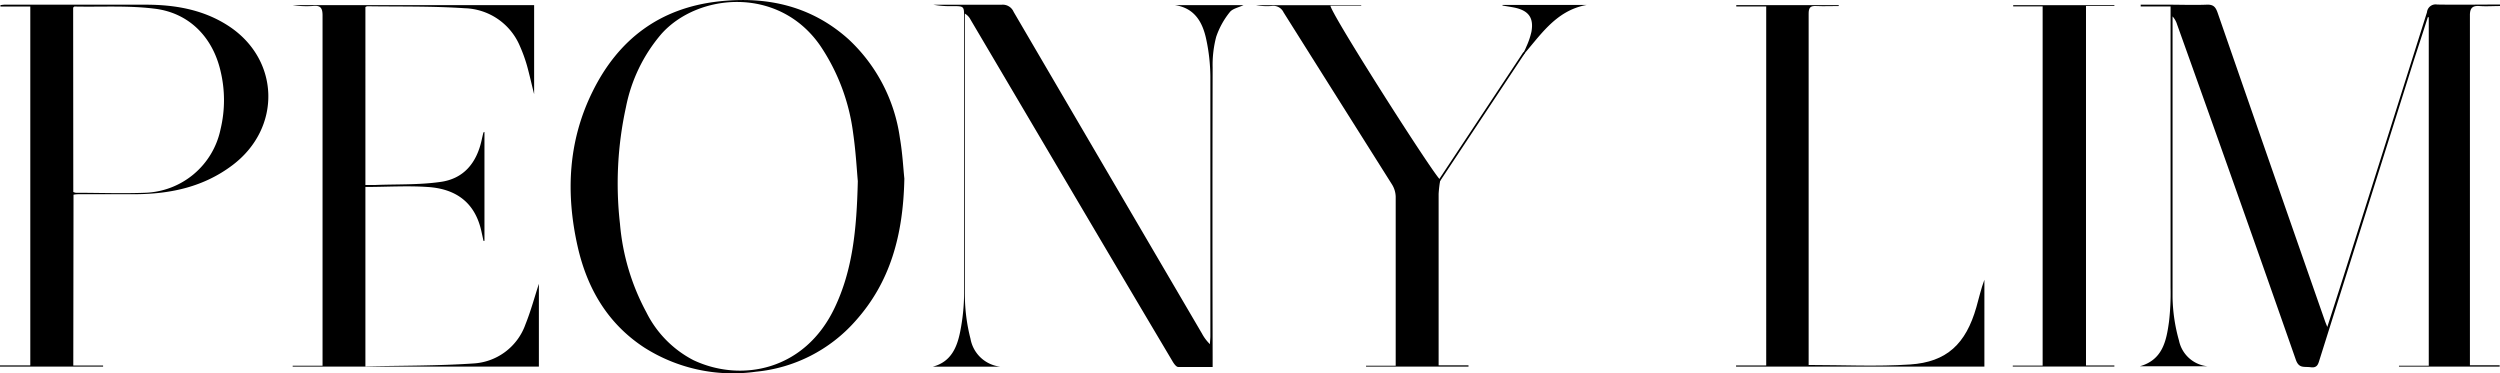 <svg xmlns="http://www.w3.org/2000/svg" viewBox="0 0 352.35 52.58"><defs><style>.cls-1{fill:none;stroke:#000;stroke-miterlimit:10;stroke-width:0.25px;}</style></defs><title>peonylim-logo</title><g id="Layer_2" data-name="Layer 2"><g id="Layer_1-2" data-name="Layer 1"><path d="M352.35.85c-1,0-1.94.07-2.89,0s-1.36.25-1.35,1.32c0,8.44,0,16.88,0,25.32q0,11.29,0,22.58c0,.43,0,.87,0,1.41h4.19v.19H338.11v-.12h4.2V2.42l-.13,0c-.66,2.06-1.33,4.11-2,6.17L326.94,50.62c-.2.63-.3,1.27-1.26,1.14s-1.66.21-2.11-1.07Q315.28,27,306.84,3.45a3,3,0,0,0-.64-1.14v1c0,12.86,0,25.72,0,38.58a23.87,23.87,0,0,0,.91,6.12,4.57,4.57,0,0,0,4,3.61h-9.51c3.21-.91,3.73-3.59,4.1-6.28a35.52,35.52,0,0,0,.22-4.81q0-19.13,0-38.26V.91h-4.21V.66h3.91c1.79,0,3.58.07,5.37,0,1-.05,1.29.35,1.58,1.19q7.51,21.66,15.08,43.31c.08.24.18.47.36.92.8-2.49,1.54-4.79,2.27-7.09q5.9-18.63,11.78-37.27A1.22,1.22,0,0,1,343.49.64c3,.05,5.91,0,8.86,0Z"/><path d="M127.46,25.17c-.16,8-2,14.63-6.93,20.11a21.41,21.41,0,0,1-14,7.11A23.26,23.26,0,0,1,90.83,49c-5.16-3.36-8.07-8.32-9.41-14.23-1.7-7.51-1.36-14.89,2.1-21.87C87.15,5.54,93,1.12,101.29.2c6.81-.76,13.08.64,18.31,5.34a23.4,23.4,0,0,1,7.23,13.9C127.2,21.58,127.31,23.78,127.46,25.17Zm-6.56.36c-.14-1.54-.28-4.14-.65-6.7a28.5,28.5,0,0,0-4.63-12.37C109.79-2,98.38-1,93.22,4.78a22.49,22.49,0,0,0-5,10.33,50.29,50.29,0,0,0-.84,16.44A31.85,31.85,0,0,0,91.09,44a15.23,15.23,0,0,0,6.64,6.76c6.7,3.16,15.69,1.51,19.91-7.39C120.16,38.08,120.74,32.38,120.9,25.54Z"/><path d="M10.33,51.52h4.2v.15H0v-.17H4.27V.92H.06V.72C.26.7.47.66.68.66c6.61,0,13.22,0,19.83,0,4.1,0,8.08.67,11.61,2.94,7.36,4.73,7.63,14.46.59,19.72-4,3-8.58,4-13.46,4.05-2.63,0-5.26,0-7.89,0-.32,0-.64,0-1,.07Zm0-24.46a1.35,1.35,0,0,0,.35.11c3.25,0,6.5.12,9.74,0a11.23,11.23,0,0,0,10.66-8.94,17.56,17.56,0,0,0,0-8.23c-1.12-4.83-4.51-8.25-9.41-8.79C18,.76,14.23,1,10.51.92c-.06,0-.11.08-.2.15Z"/><path d="M51.5,51.64c5.1-.12,10.14-.07,15.16-.41a8.28,8.28,0,0,0,7.4-5.52c.77-1.91,1.3-3.91,1.89-5.71V51.67H41.25v-.12h4.21V50.29q0-24.06,0-48.11c0-1-.25-1.45-1.33-1.34A12.93,12.93,0,0,1,41.22.72H75.28V13.27c-.38-1.5-.66-2.77-1-4a21.1,21.1,0,0,0-1-2.76,8.71,8.71,0,0,0-7.8-5.35C60.89.85,56.32.95,51.76.88c-.06,0-.13.05-.26.11V26.07c.47,0,1,0,1.46,0,3-.12,6.07,0,9.05-.42,3.35-.43,5.18-2.7,5.88-5.94.08-.36.16-.71.25-1.06,0,0,.06,0,.14-.06V33.95l-.14,0c-.09-.45-.19-.89-.29-1.34-.84-3.83-3.32-6-7.63-6.26-2.87-.19-5.76,0-8.72,0Z"/><path d="M141,51.68h-9.54c2.59-.67,3.44-2.75,3.88-5a28.44,28.44,0,0,0,.54-5.32c0-12.78,0-25.57,0-38.36,0-.18,0-.37,0-.55,0-1.57,0-1.58-1.59-1.59a13.18,13.18,0,0,1-2.73-.19h2.91c2.23,0,4.46,0,6.68,0a1.66,1.66,0,0,1,1.71,1Q156.12,24.34,169.4,47a6.09,6.09,0,0,0,1.13,1.51c0-.38.06-.75.06-1.13,0-12.2,0-24.4,0-36.6A26,26,0,0,0,170,5.51c-.51-2.39-1.64-4.4-4.44-4.79h9.71c-.7.34-1.56.49-1.95,1a11.34,11.34,0,0,0-1.91,3.47,15.52,15.52,0,0,0-.5,4.32q-.05,20.38,0,40.77v1.44c-1.67,0-3.26,0-4.85,0-.3,0-.64-.51-.84-.86q-6.23-10.48-12.44-21l-16-27.11a2,2,0,0,0-.79-.83V3.06c0,12.89,0,25.79,0,38.68a25.13,25.13,0,0,0,.79,6A4.81,4.81,0,0,0,141,51.68Z"/><path d="M254.92,51.44c4.87,0,9.6.24,14.28-.07,5.18-.34,7.87-2.9,9.35-8.08.37-1.28.65-2.59,1.13-3.86V51.67h-35v-.16h4.25V.91h-4.22V.72h14.44V.85c-1,0-2.1.05-3.14,0-.88-.06-1.11.25-1.1,1.11,0,7.2,0,14.39,0,21.59v27.9Z"/><path d="M203,25.33a16.38,16.38,0,0,0-.24,2q0,11.39,0,22.78v1.38h4.21v.18H192.53v-.12h4.18c0-.45,0-.81,0-1.16,0-7.56,0-15.12,0-22.67a3.44,3.44,0,0,0-.52-1.72C191.09,17.91,186,9.84,180.91,1.75a1.59,1.59,0,0,0-1.66-.91A8.89,8.89,0,0,1,177,.73h14.85V.81h-4.34C187.76,2.25,202.48,25.28,203,25.33Z"/><path d="M294,51.51h4v.15H283.68v-.13h4.21V.9h-4.15V.73H298V.84h-4Z"/><path d="M211.77.7h11.84c-4.48.82-6.6,4.47-9.32,7.5.27-.52.59-1,.81-1.57a10.79,10.79,0,0,0,.74-2.15c.36-2-.43-3-2.4-3.41-.56-.11-1.13-.19-1.69-.29Z"/><line class="cls-1" x1="214.81" y1="7.42" x2="201.5" y2="27.5"/></g></g></svg>
